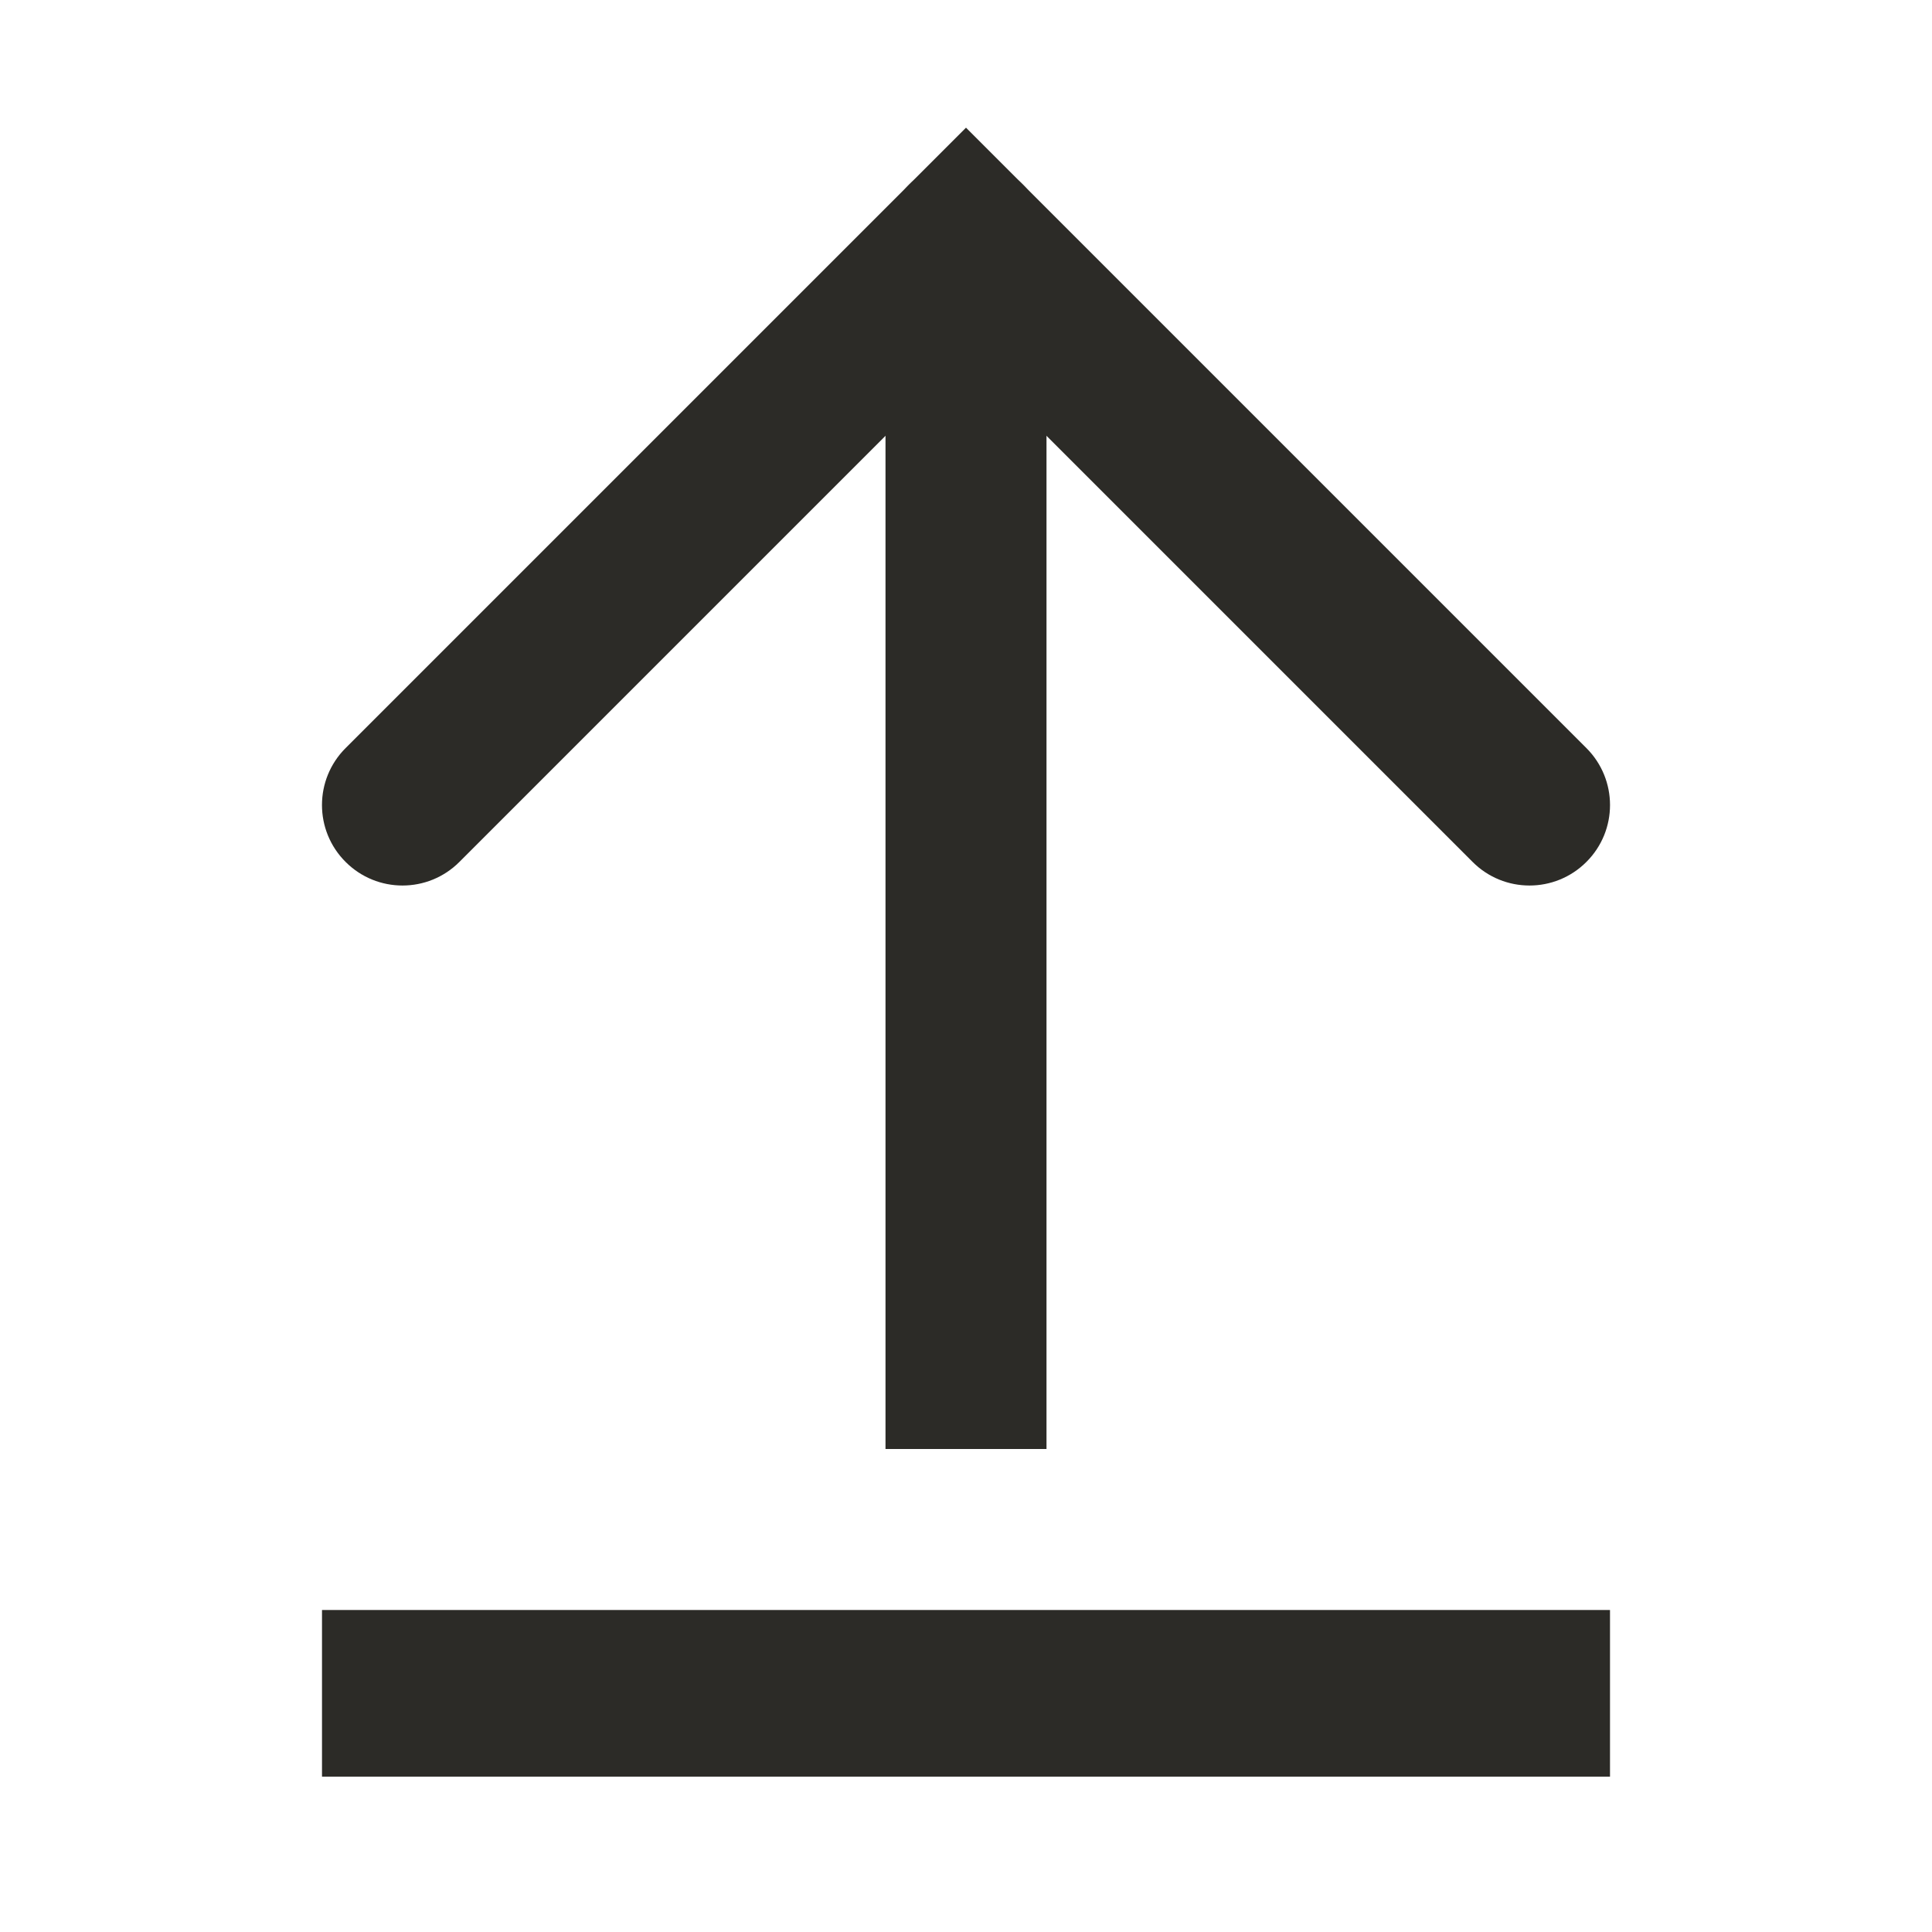 <svg width="24" height="24" viewBox="0 0 24 24" fill="none" xmlns="http://www.w3.org/2000/svg">
<path d="M11 3C11 2.448 11.448 2 12 2C12.552 2 13 2.448 13 3V18H11V3Z" fill="#2c2b27"/>
<path fill-rule="evenodd" clip-rule="evenodd" d="M12 1.586L19.707 9.293C20.098 9.684 20.098 10.317 19.707 10.707C19.317 11.098 18.683 11.098 18.293 10.707L12 4.414L5.707 10.707C5.317 11.098 4.683 11.098 4.293 10.707C3.902 10.317 3.902 9.684 4.293 9.293L12 1.586Z" fill="#2c2b27"/>
<rect x="4" y="20" width="16" height="2.07" fill="#2c2b27"/>
</svg>